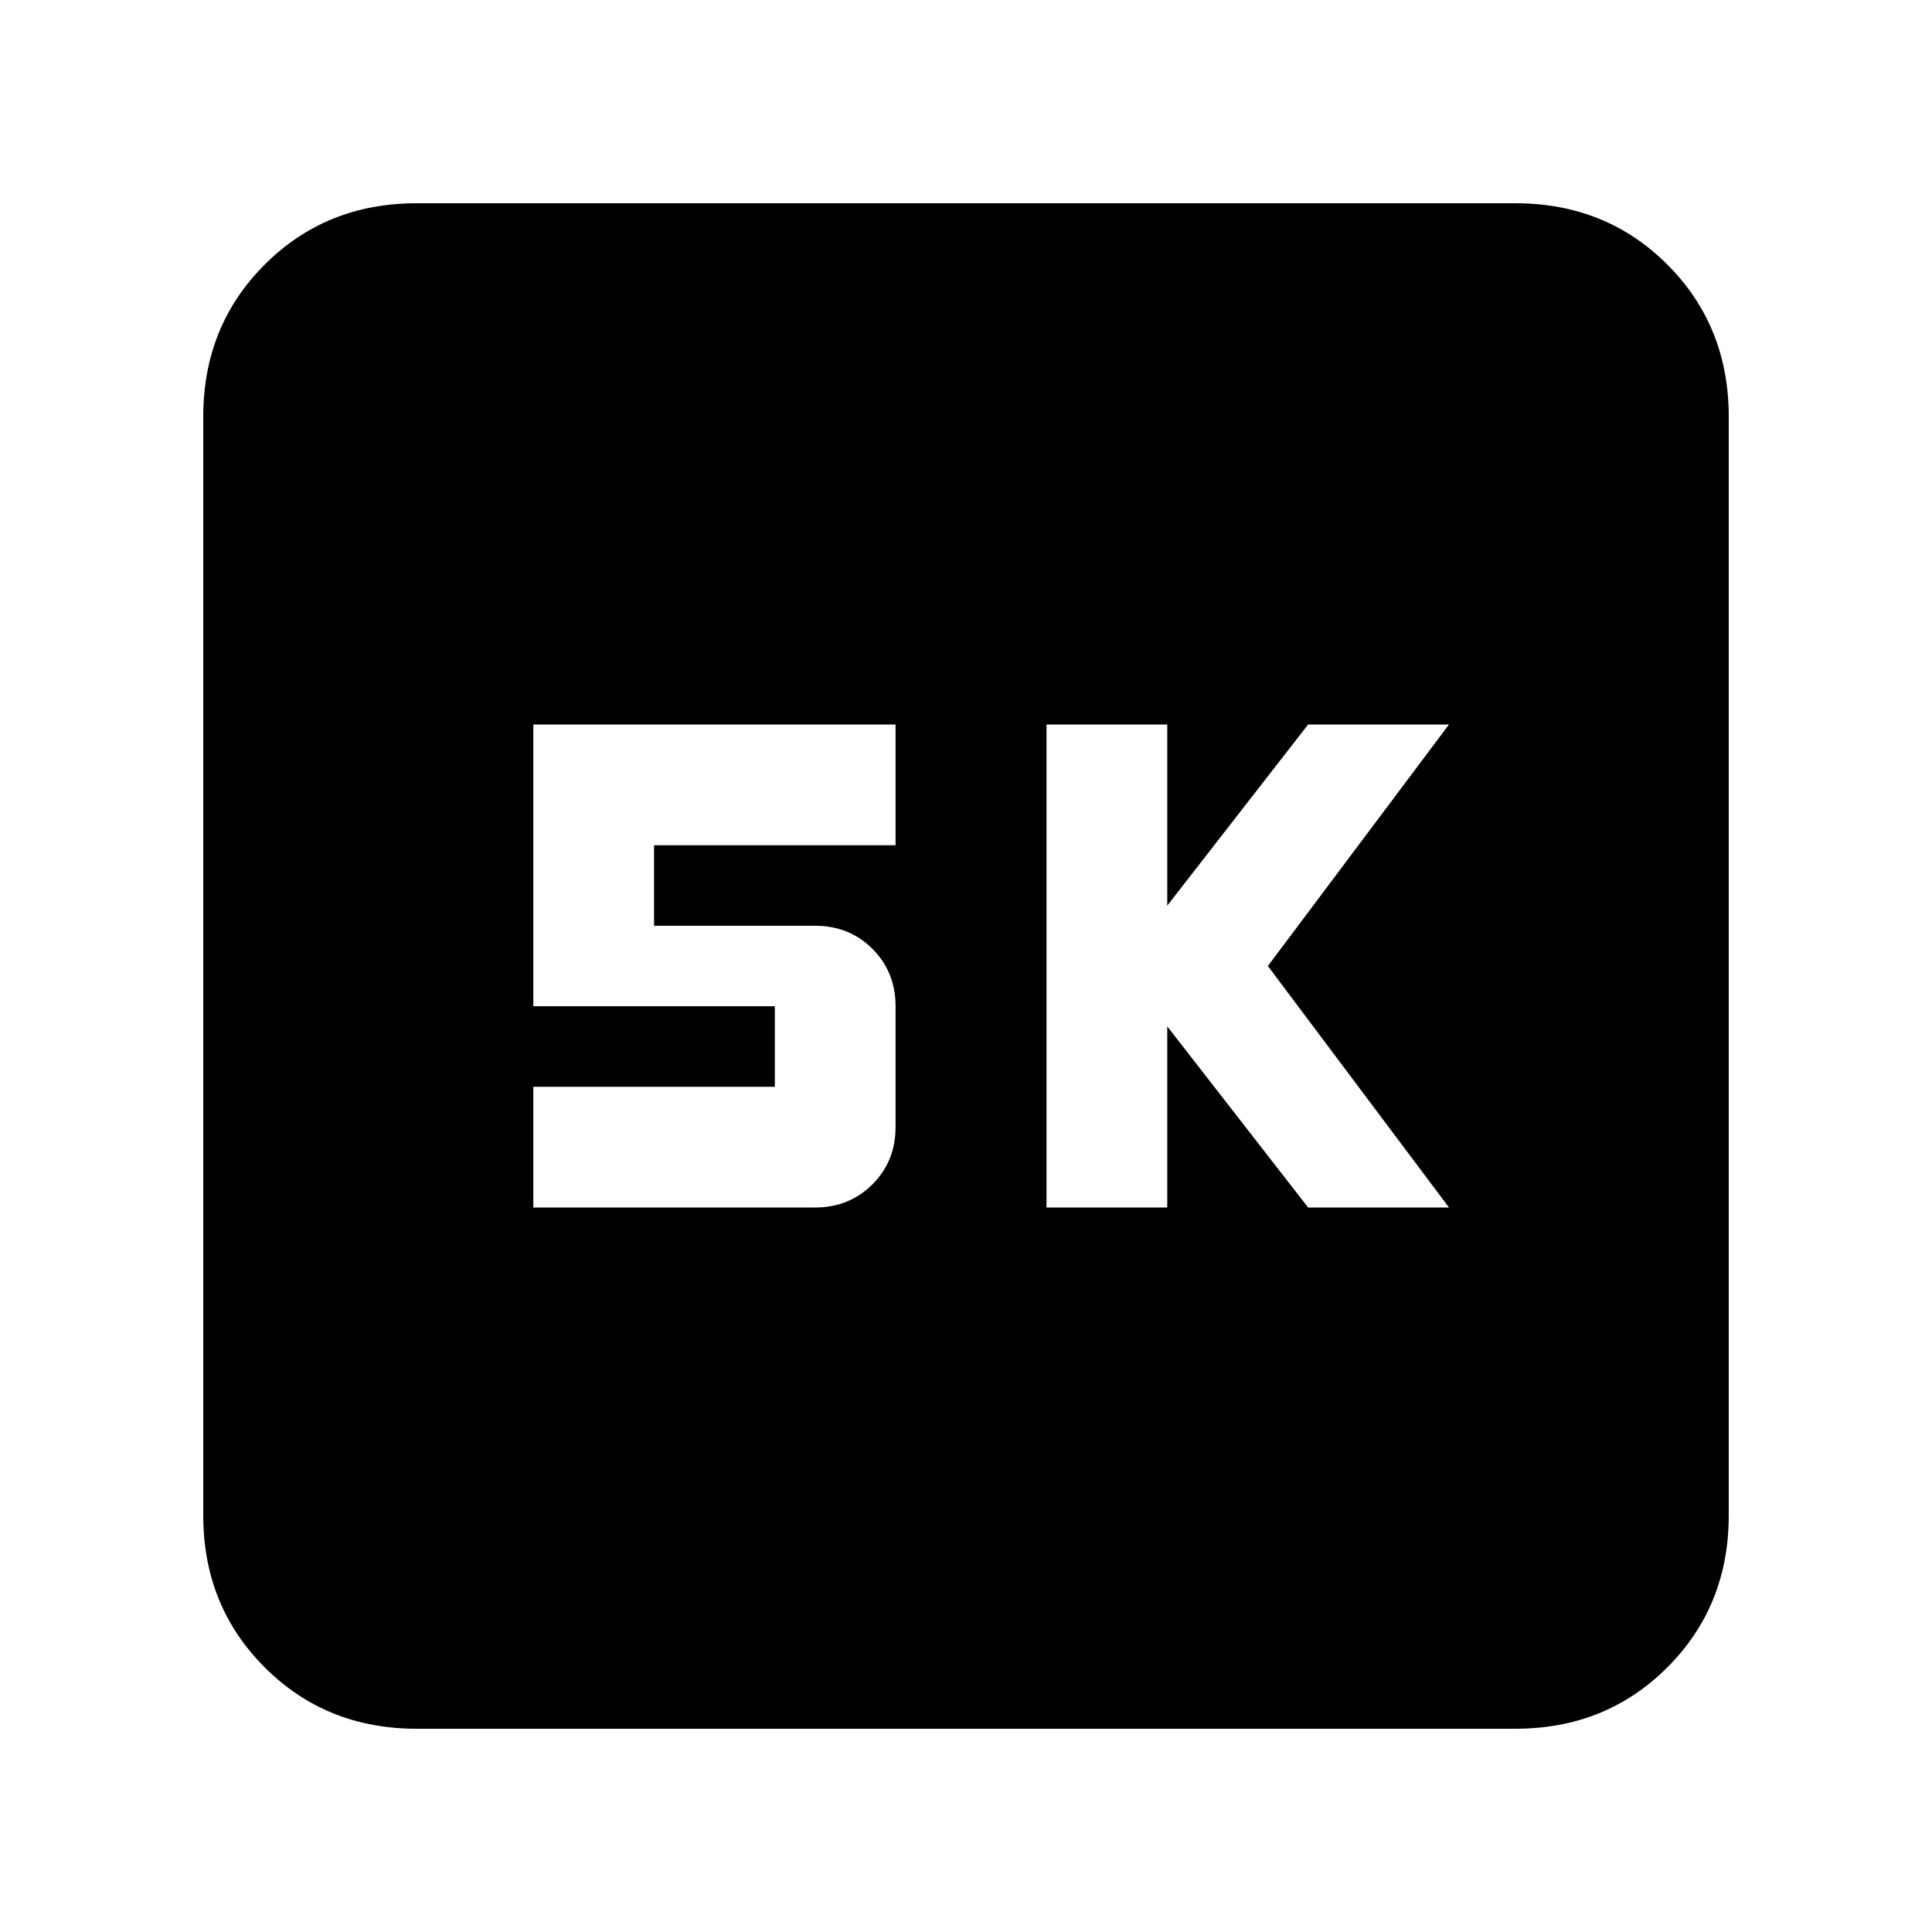 <svg xmlns="http://www.w3.org/2000/svg" height="24" width="24"><path d="M13 15H14.5V12.75L16.25 15H18L15.75 12L18 9H16.25L14.5 11.25V9H13ZM6.625 15H10.125Q10.55 15 10.838 14.712Q11.125 14.425 11.125 14V12.5Q11.125 12.075 10.838 11.787Q10.55 11.5 10.125 11.5H8.125V10.5H11.125V9H6.625V12.5H9.625V13.5H6.625ZM5.175 21.475Q4.05 21.475 3.288 20.712Q2.525 19.95 2.525 18.825V5.175Q2.525 4.05 3.288 3.287Q4.05 2.525 5.175 2.525H18.825Q19.95 2.525 20.713 3.287Q21.475 4.05 21.475 5.175V18.825Q21.475 19.95 20.713 20.712Q19.95 21.475 18.825 21.475Z"/></svg>